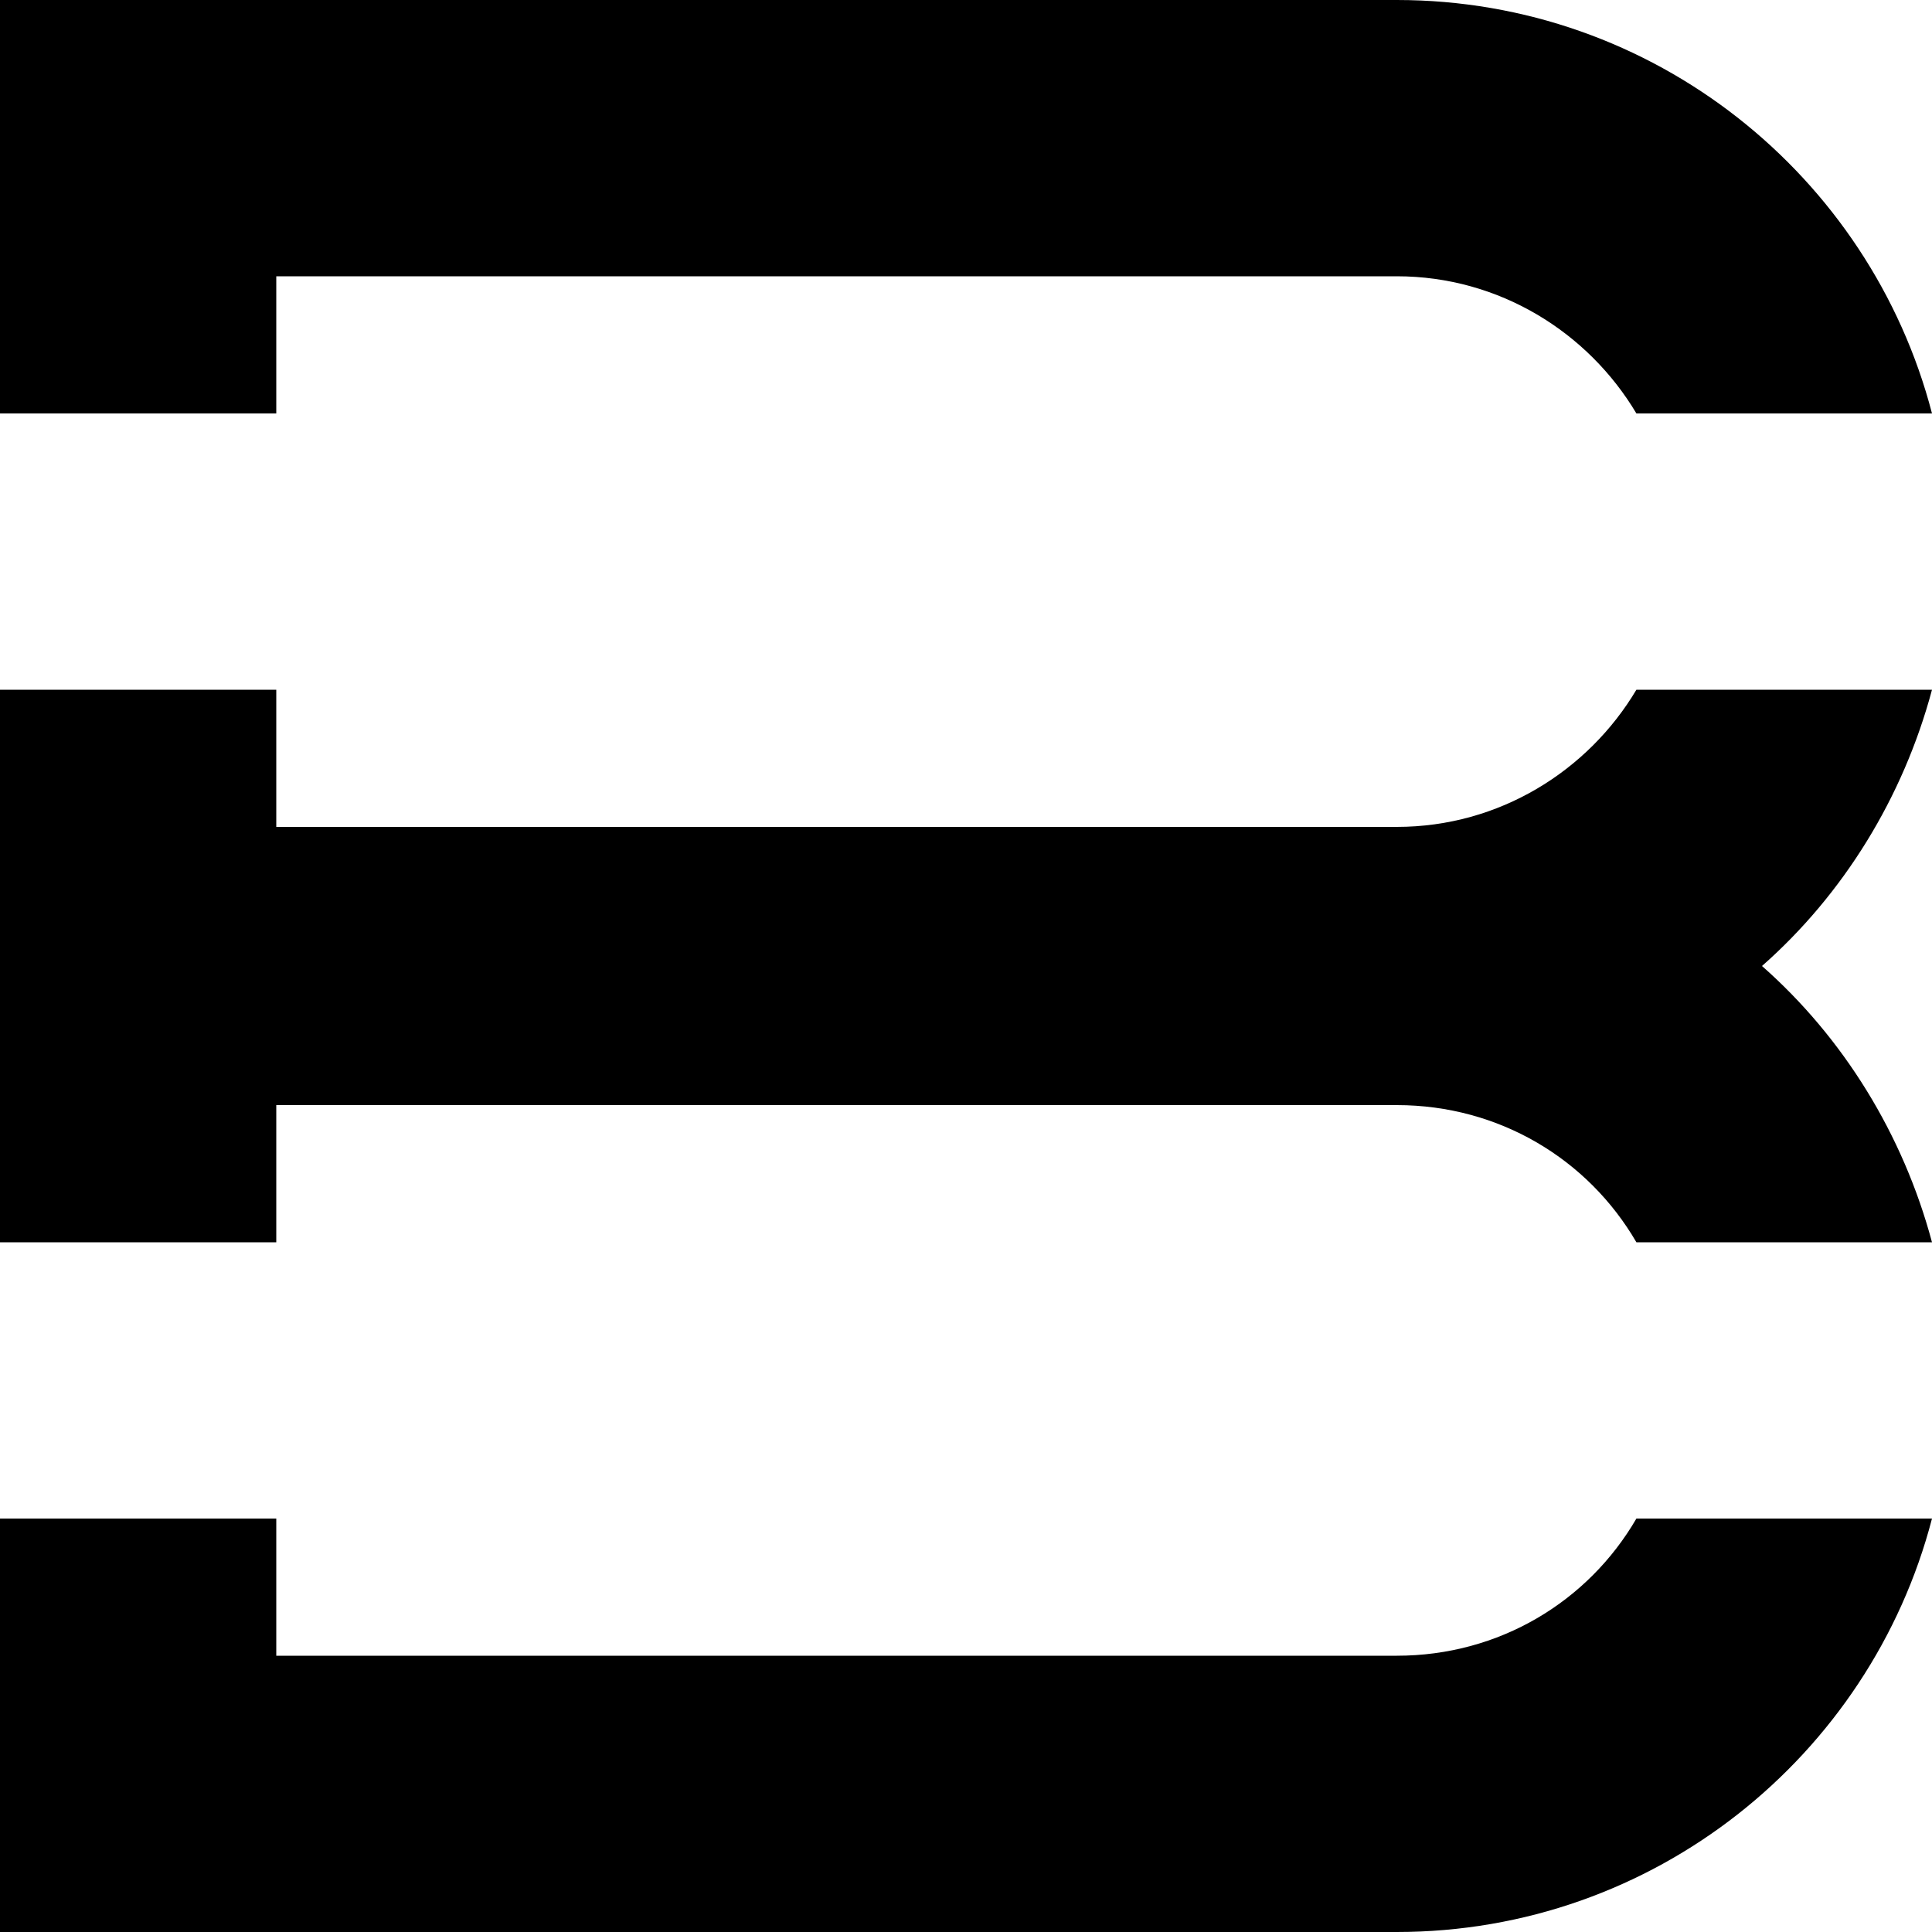 <?xml version="1.0" encoding="utf-8"?>
<!-- Generator: Adobe Illustrator 18.1.1, SVG Export Plug-In . SVG Version: 6.00 Build 0)  -->
<svg version="1.2" baseProfile="tiny" id="Warstwa_1"
	 xmlns="http://www.w3.org/2000/svg" xmlns:xlink="http://www.w3.org/1999/xlink" x="0px" y="0px" viewBox="0 0 100 100"
	 xml:space="preserve">
<path d="M91.2,50c4.2,3.7,7.3,8.7,8.8,14.3H84.7c-2.5-4.3-7.1-7.1-12.4-7.1h0v0h-58v7.1H0V35.7h14.3v7.1h58v0h0
	c5.3,0,9.9-2.9,12.4-7.1H100C98.5,41.3,95.4,46.3,91.2,50z M84.7,78.6c-2.5,4.3-7.1,7.1-12.4,7.1h0v0h-58v-7.1H0V100h0v0h72.3h0
	c13.3,0,24.5-9.1,27.7-21.4H84.7z M14.3,21.4v-7.1h58v0h0c5.3,0,9.9,2.9,12.4,7.1H100C96.8,9.1,85.6,0,72.3,0h0h-58H0h0v21.4H14.3z"
	/>
</svg>
